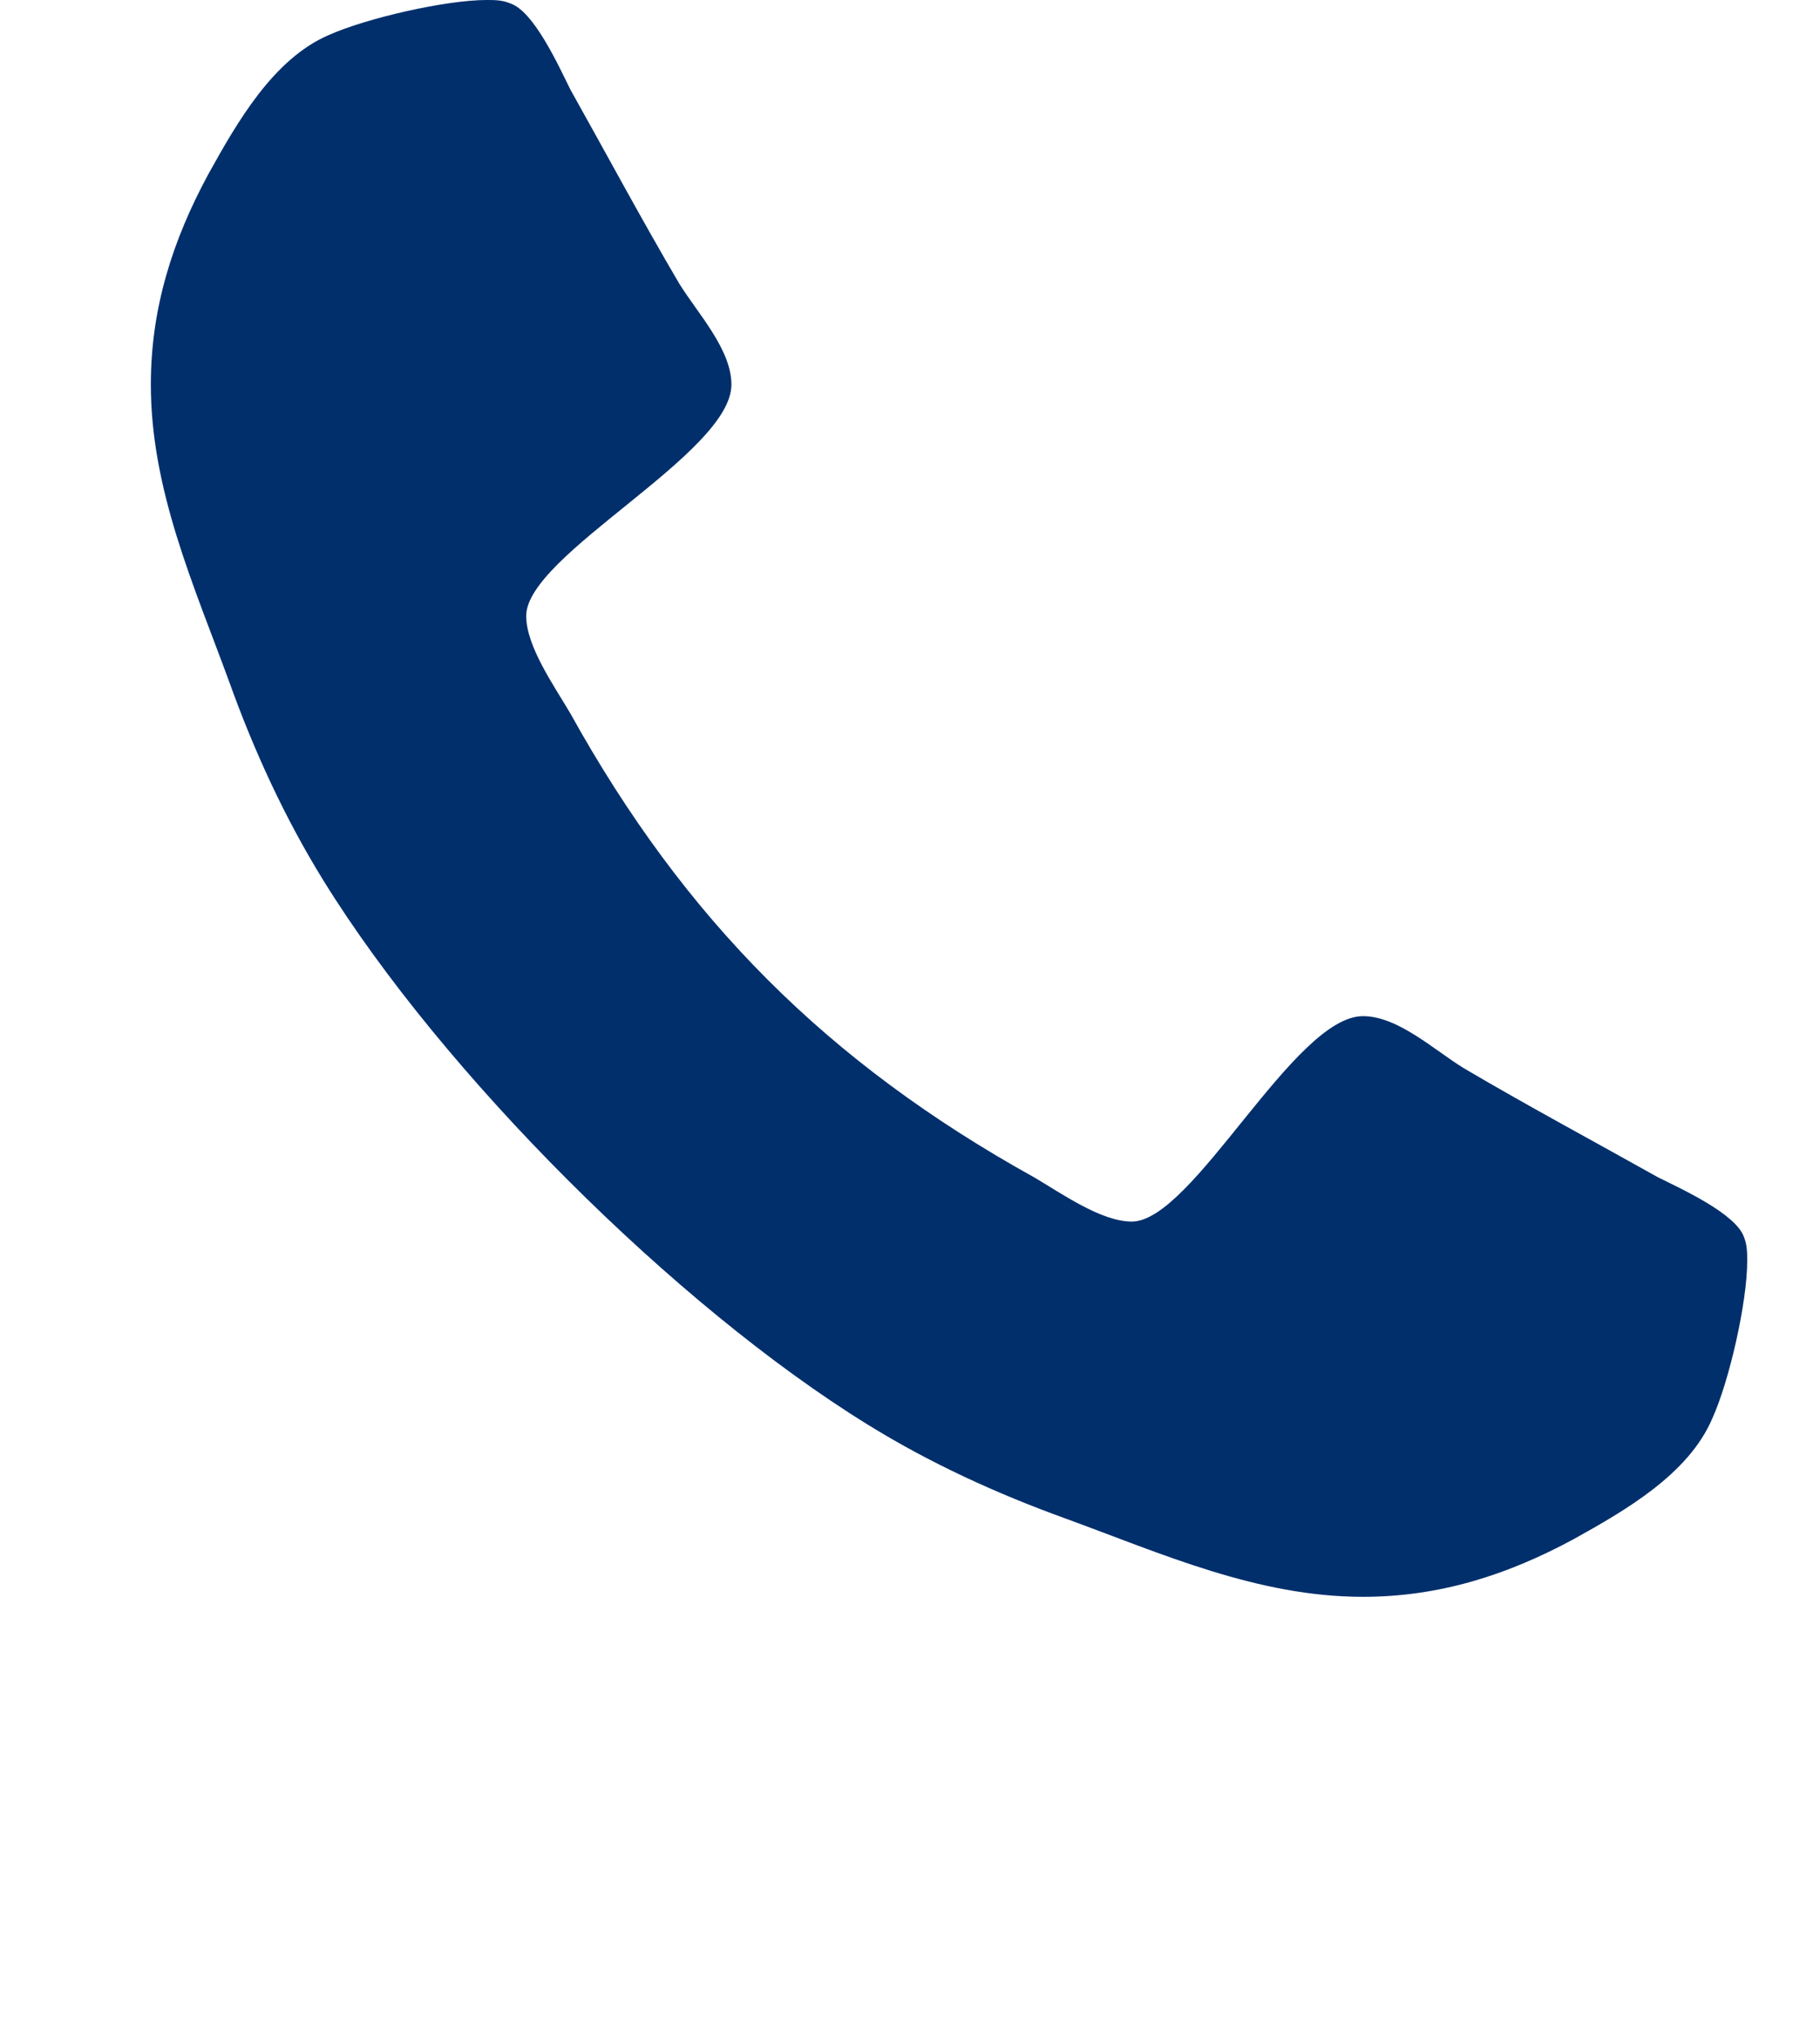 <?xml version="1.0" encoding="utf-8"?>
<!-- Generator: Adobe Illustrator 16.0.4, SVG Export Plug-In . SVG Version: 6.00 Build 0)  -->
<!DOCTYPE svg PUBLIC "-//W3C//DTD SVG 1.1//EN" "http://www.w3.org/Graphics/SVG/1.1/DTD/svg11.dtd">
<svg version="1.1" id="Layer_1" xmlns="http://www.w3.org/2000/svg" xmlns:xlink="http://www.w3.org/1999/xlink" x="0px" y="0px"
	 width="25px" height="28px" viewBox="0 0 25 28" enable-background="new 0 0 25 28" xml:space="preserve">
<g>
	<path fill="#002F6C" d="M23.519,19.482c-0.327,0.765-1.2,1.263-1.901,1.653c-0.918,0.497-1.853,0.793-2.896,0.793
		c-1.447,0-2.757-0.59-4.082-1.074c-0.95-0.343-1.868-0.763-2.724-1.293c-2.647-1.635-5.84-4.827-7.476-7.474
		c-0.529-0.857-0.951-1.776-1.292-2.726C2.663,8.037,2.072,6.728,2.072,5.281c0-1.044,0.296-1.98,0.794-2.897
		c0.39-0.702,0.888-1.576,1.651-1.903C5.032,0.25,6.122,0,6.683,0C6.792,0,6.902,0,7.01,0.047c0.326,0.108,0.669,0.87,0.825,1.183
		C8.333,2.118,8.816,3.021,9.33,3.894c0.25,0.405,0.717,0.902,0.717,1.387c0,0.95-2.819,2.336-2.819,3.177
		c0,0.42,0.388,0.966,0.607,1.34c1.574,2.835,3.535,4.796,6.369,6.369c0.375,0.219,0.919,0.608,1.342,0.608
		c0.841,0,2.226-2.821,3.176-2.821c0.483,0,0.982,0.469,1.387,0.716c0.872,0.514,1.774,0.997,2.662,1.495
		c0.312,0.156,1.076,0.5,1.186,0.826C24,17.1,24,17.209,24,17.317C24.001,17.88,23.753,18.97,23.519,19.482z"/>
</g>
</svg>
